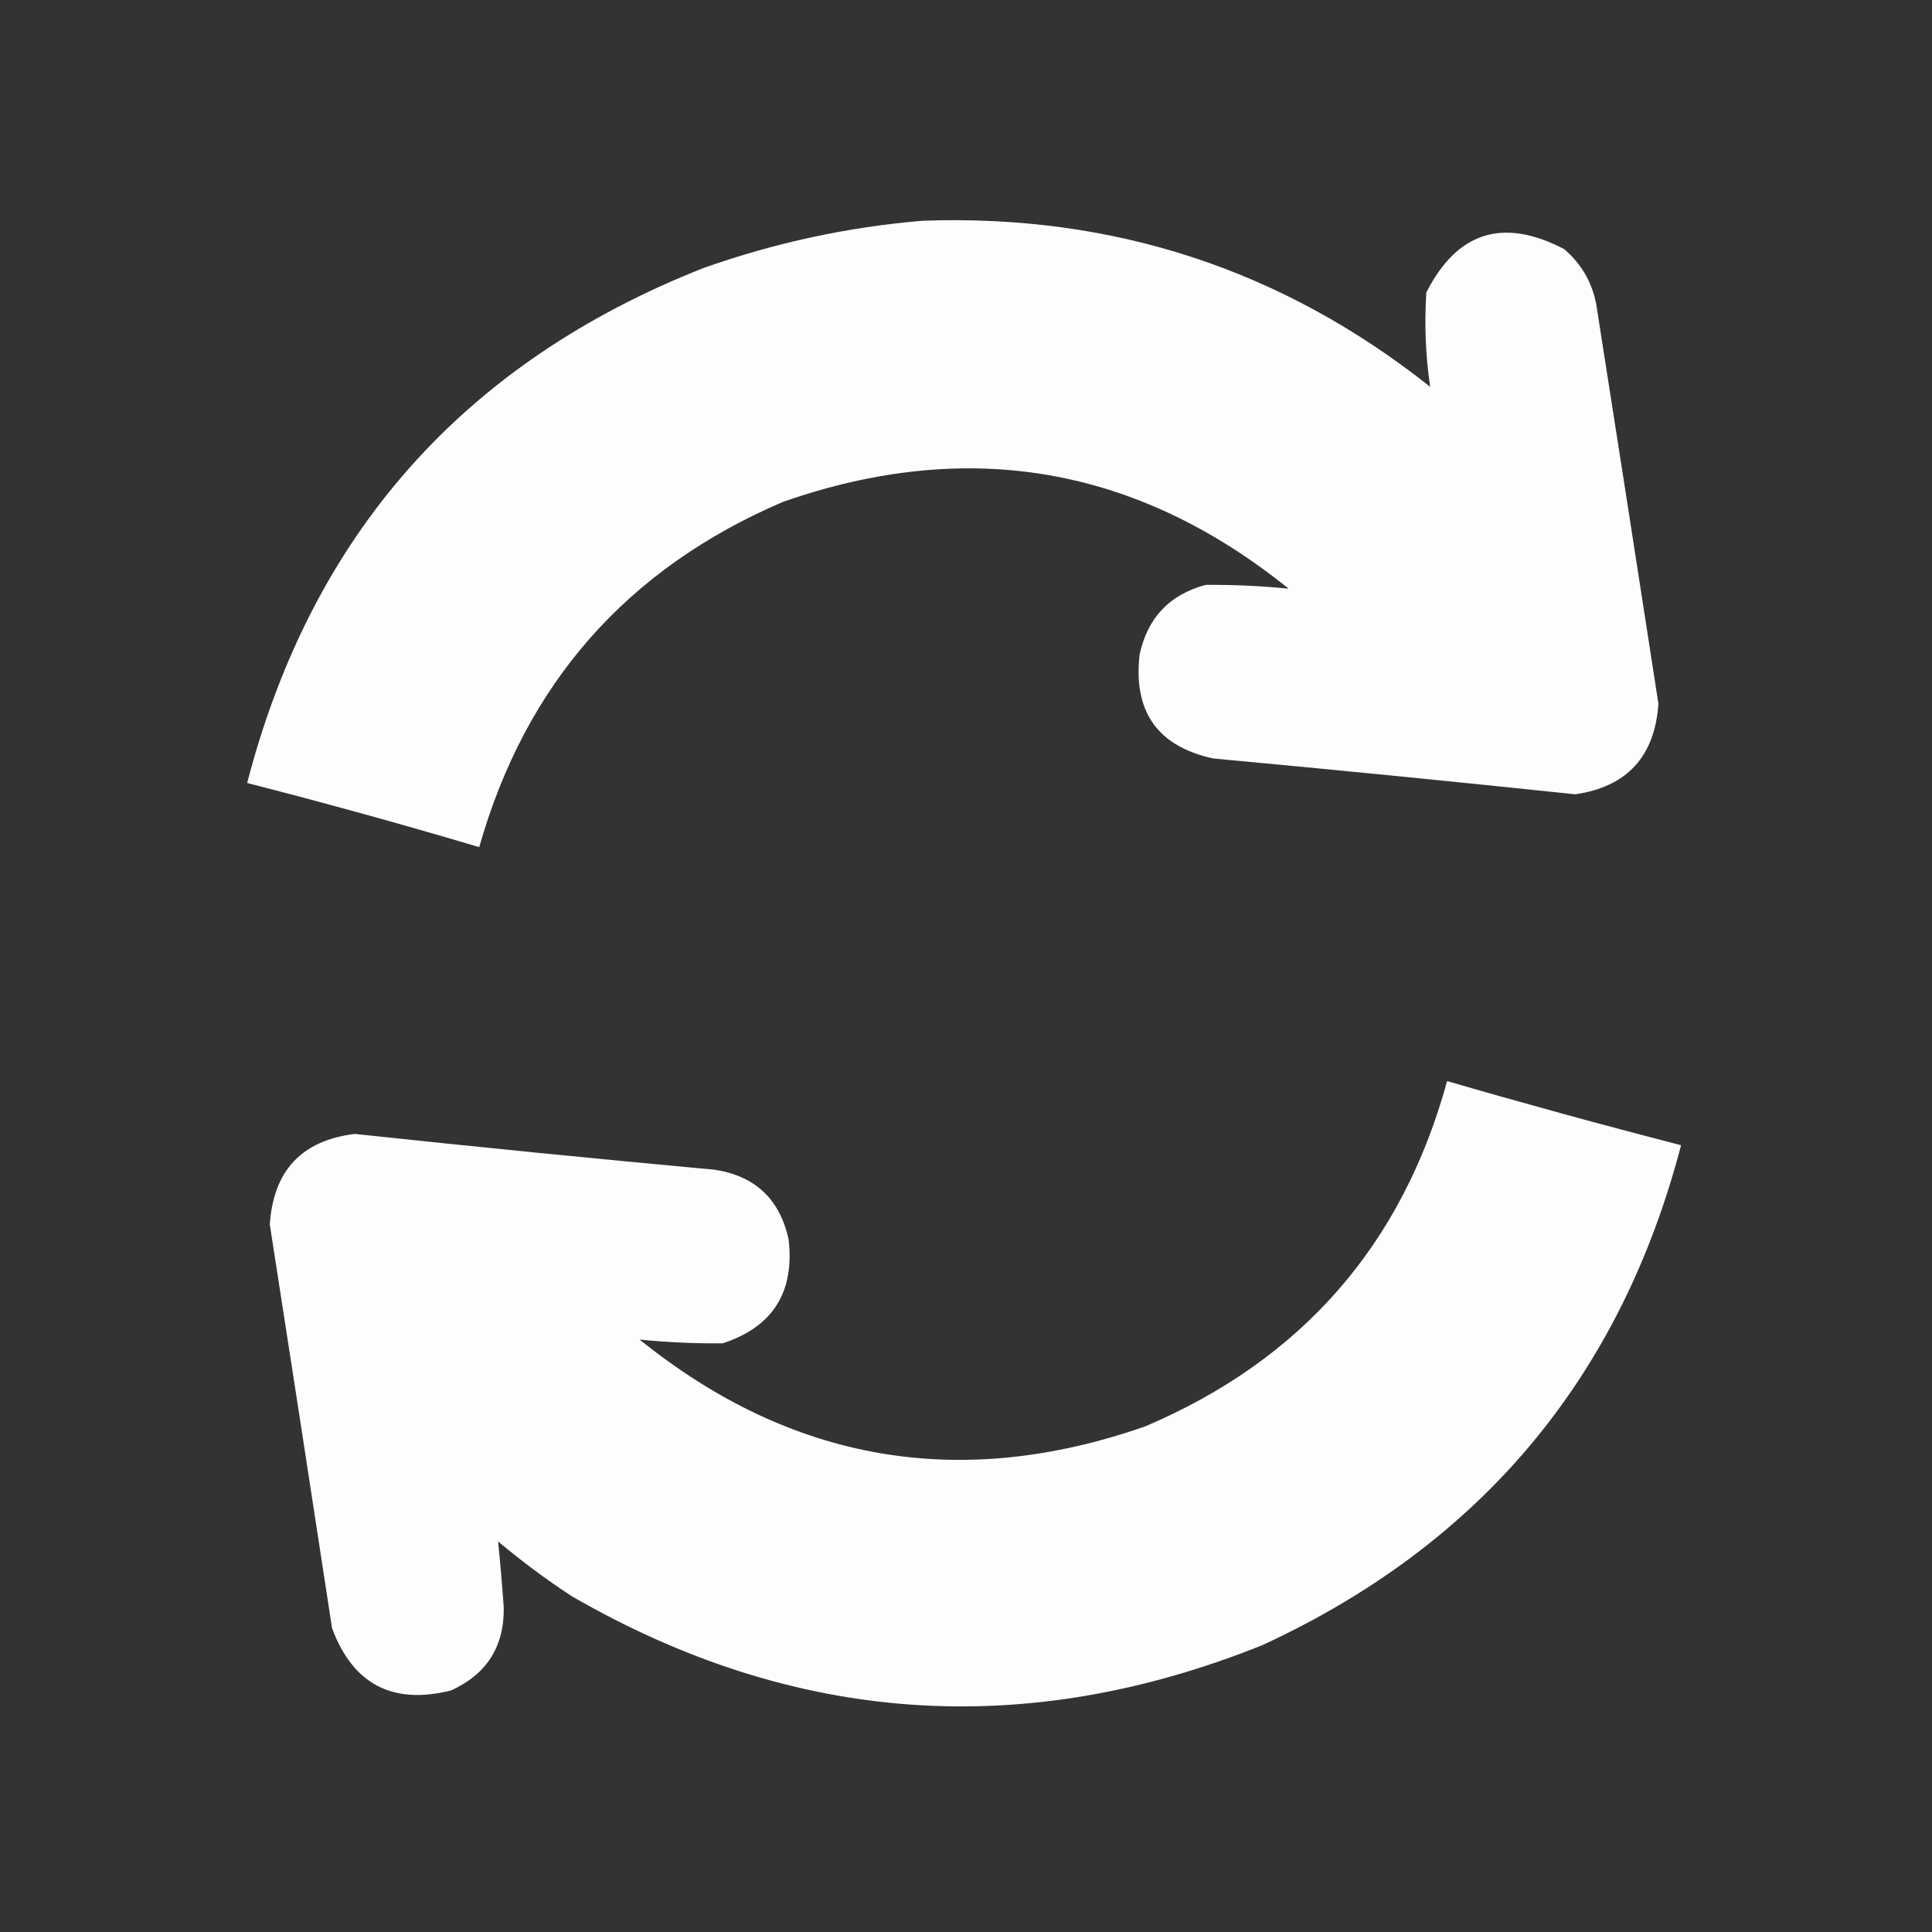 <?xml version="1.0" encoding="UTF-8"?>
<!DOCTYPE svg PUBLIC "-//W3C//DTD SVG 1.1//EN" "http://www.w3.org/Graphics/SVG/1.1/DTD/svg11.dtd">
<svg xmlns="http://www.w3.org/2000/svg" version="1.1" width="512px" height="512px" style="shape-rendering:geometricPrecision; text-rendering:geometricPrecision; image-rendering:optimizeQuality; fill-rule:evenodd; clip-rule:evenodd" xmlns:xlink="http://www.w3.org/1999/xlink">
<rect width="100%" height="100%" fill="#333333" stroke="none"/>
<g><path style="opacity:0.986" fill="#fff" d="M 244.5,58.5 C 294.913,56.694 339.746,71.361 379,102.5C 377.785,94.255 377.452,85.921 378,77.5C 386.152,61.414 398.319,57.581 414.5,66C 419.004,69.84 421.838,74.673 423,80.5C 428.547,115.826 434.047,151.159 439.5,186.5C 438.539,200.464 431.206,208.464 417.5,210.5C 385.527,207.136 353.527,203.969 321.5,201C 306.801,197.8 300.301,188.634 302,173.5C 304.091,163.743 309.925,157.577 319.5,155C 326.888,154.941 334.221,155.274 341.5,156C 301.197,123.526 256.531,115.859 207.5,133C 166.108,150.724 139.274,181.224 127,224.5C 106.62,218.446 86.12,212.78 65.5,207.5C 82.608,141.551 122.941,96.051 186.5,71C 205.434,64.315 224.768,60.148 244.5,58.5 Z"/></g>
<g><path style="opacity:0.986" fill="#fff" d="M 383.5,286.5 C 404.063,292.475 424.73,298.141 445.5,303.5C 429.402,365.104 392.402,409.271 334.5,436C 271.378,461.323 210.378,456.99 151.5,423C 144.718,418.552 138.218,413.719 132,408.5C 132.582,414.266 133.082,420.1 133.5,426C 133.651,436.357 128.985,443.691 119.5,448C 104.03,451.849 93.53,446.349 88,431.5C 82.547,395.826 77.047,360.159 71.5,324.5C 72.444,310.24 79.944,302.24 94,300.5C 125.806,303.897 157.64,307.064 189.5,310C 200.186,311.684 206.686,317.851 209,328.5C 210.585,342.514 204.752,351.681 191.5,356C 184.112,356.059 176.779,355.726 169.5,355C 209.818,387.476 254.485,395.143 303.5,378C 344.955,360.382 371.621,329.882 383.5,286.5 Z"/></g>
</svg>
